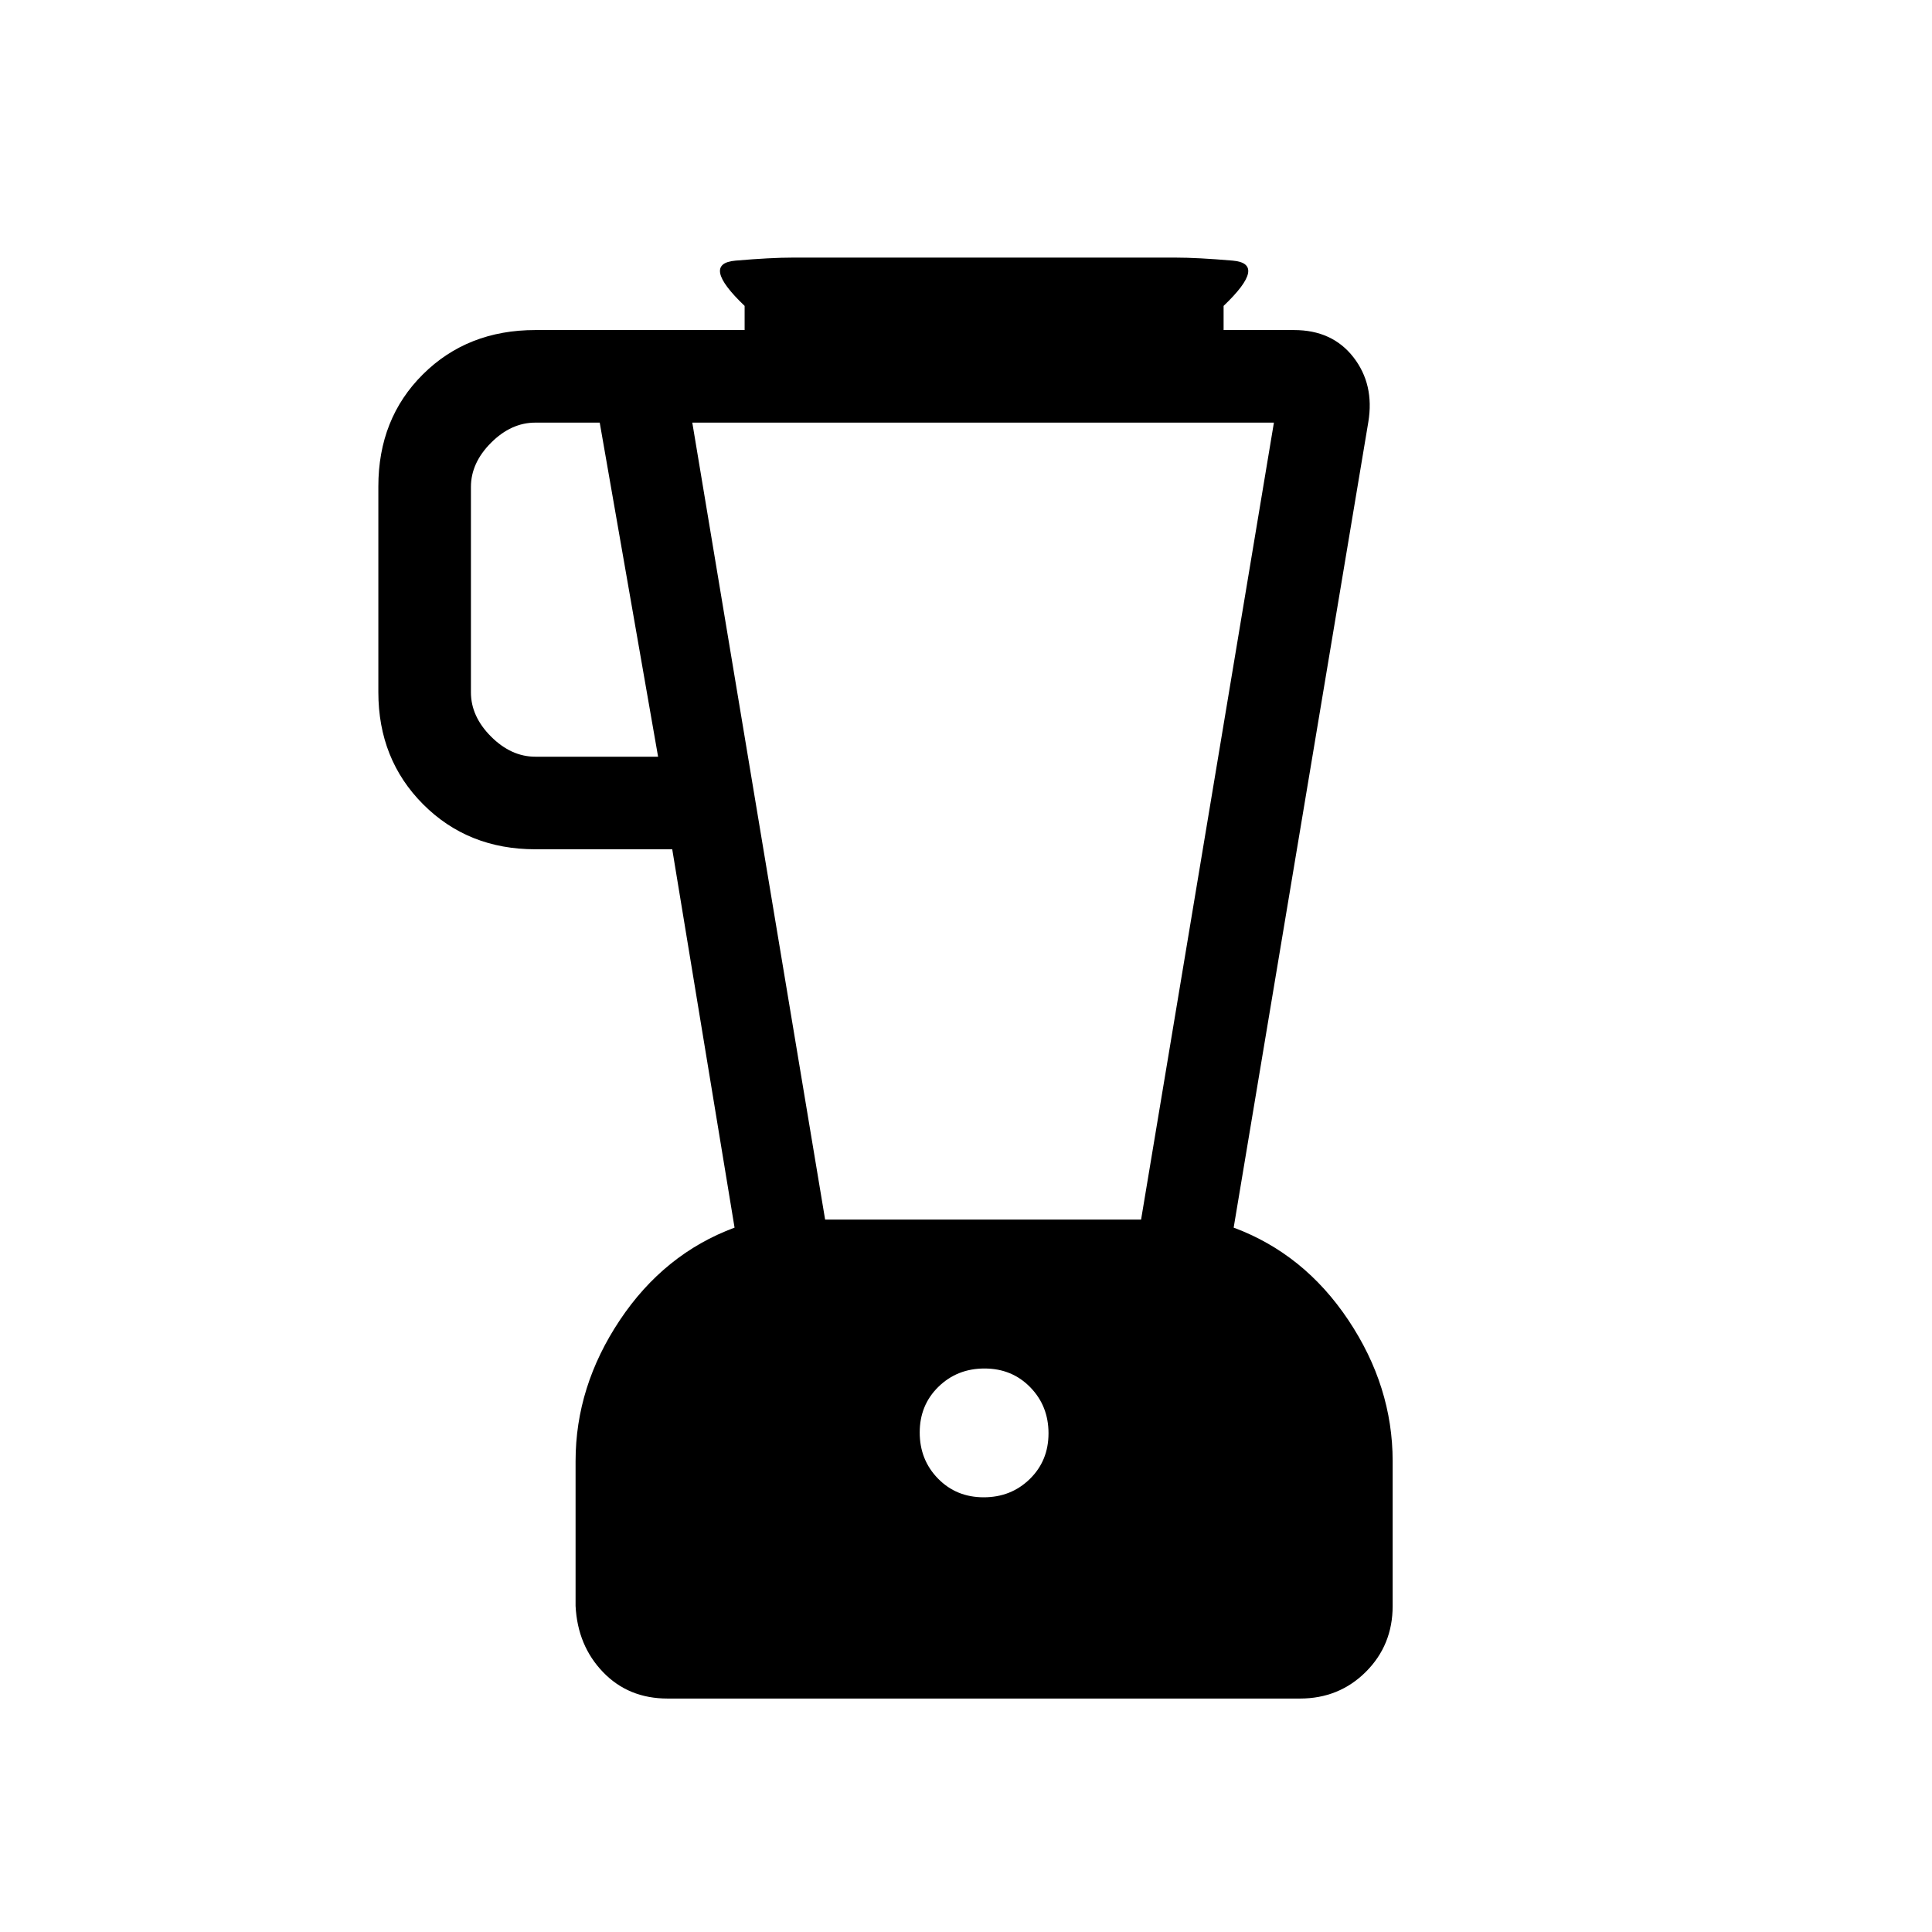 <svg xmlns="http://www.w3.org/2000/svg" height="20" viewBox="0 -960 960 960" width="20"><path d="M331.72-116q-19.45 0-32.08-13.14Q287-142.27 286-162v-72q0-37.07 22-70.04Q330-337 365-350l-30.97-188H266q-33.43 0-55.71-22.31Q188-582.63 188-616.09v-102.17Q188-752 210.15-774T266-796h104v-12q-22-21-4.5-22.5T394-832h190q11 0 28.5 1.5T608-808v12h35q19 0 29.5 13.5t7.41 32.2L613-350q35 13 57 45.96 22 32.97 22 70.04v72q0 19.43-13.3 32.71Q665.39-116 645.94-116H331.72ZM327-584l-29-166h-32q-12 0-22 10t-10 22v102q0 12 10 22t22 10h61Zm161.79 368q13.61 0 22.91-9.09t9.3-22.7q0-13.61-9.09-22.91t-22.7-9.3q-13.61 0-22.91 9.09t-9.3 22.7q0 13.61 9.09 22.91t22.7 9.3ZM410-354h157l66-396H344l66 396Z"/></svg>